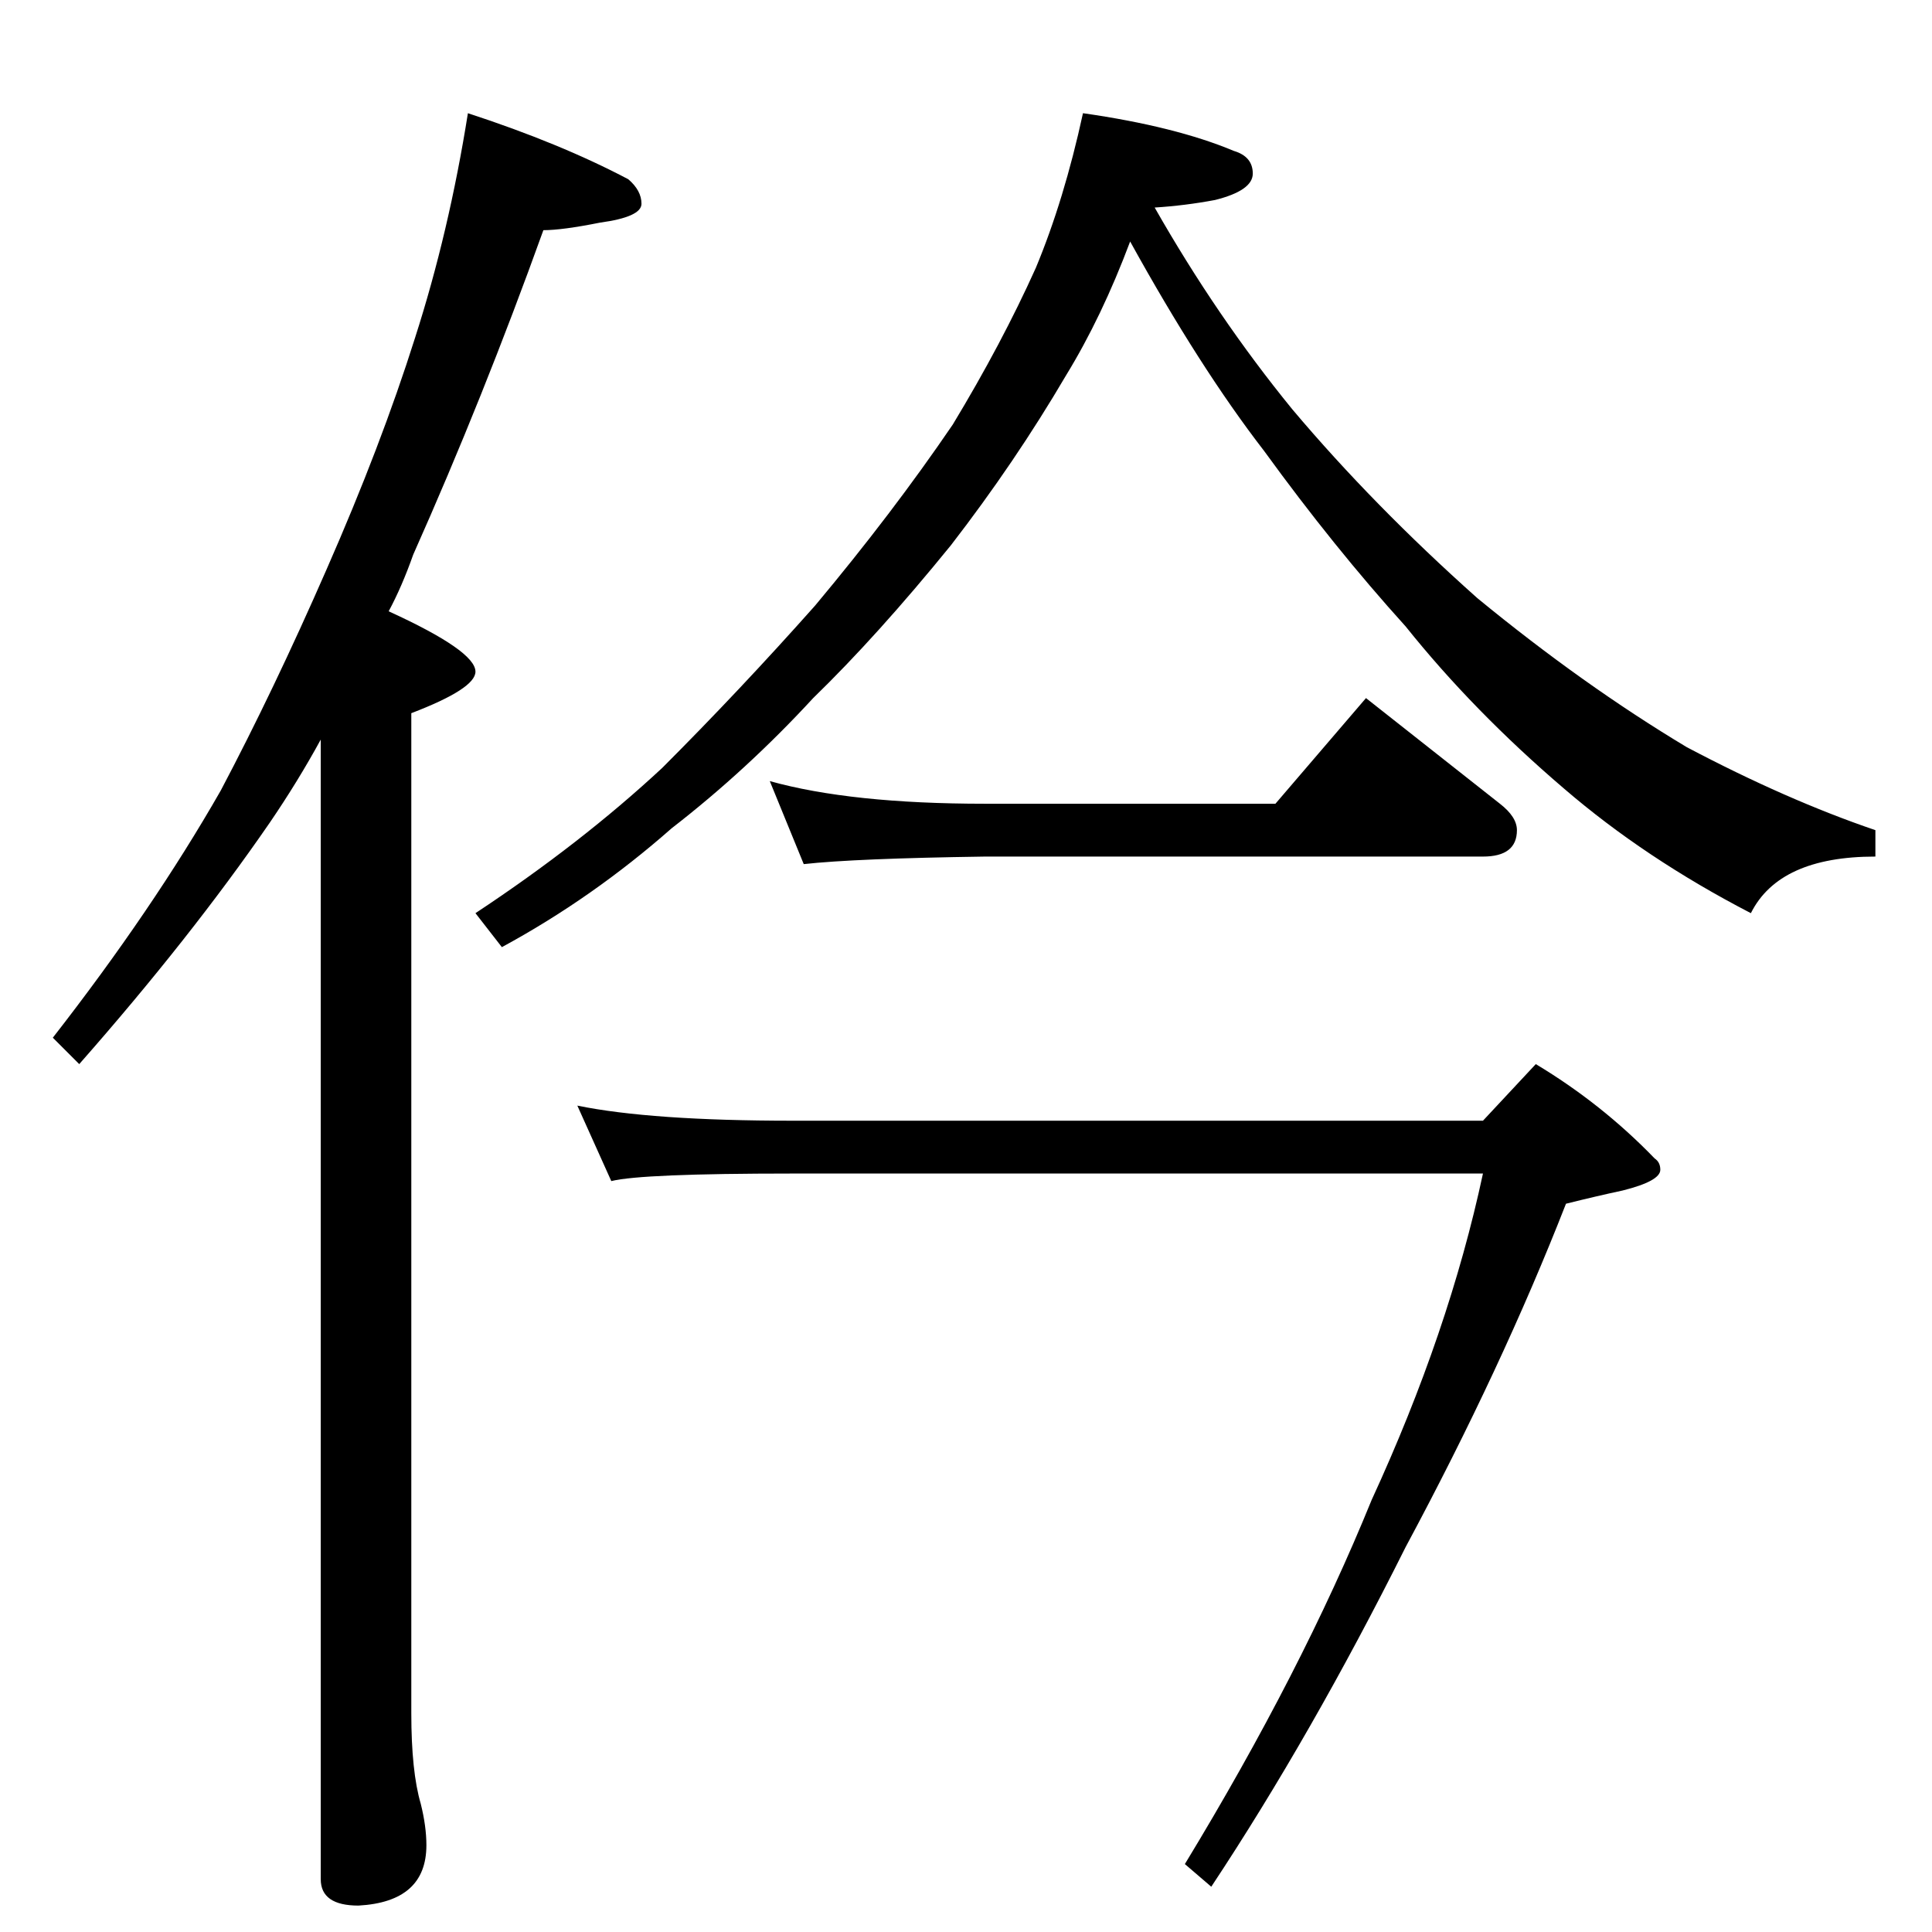<?xml version="1.0" standalone="no"?>
<!DOCTYPE svg PUBLIC "-//W3C//DTD SVG 1.1//EN" "http://www.w3.org/Graphics/SVG/1.1/DTD/svg11.dtd" >
<svg xmlns="http://www.w3.org/2000/svg" xmlns:xlink="http://www.w3.org/1999/xlink" version="1.1" viewBox="0 -204 1024 1024">
  <g transform="matrix(1 0 0 -1 0 820)">
   <path fill="currentColor"
d="M248 964q49 -16 85 -35q7 -6 7 -13t-22 -10q-20 -4 -30 -4q-32 -89 -69 -172q-6 -17 -13 -30q46 -21 46 -32q0 -9 -34 -22v-530q0 -31 5 -48q3 -12 3 -22q0 -30 -36 -32q-20 0 -20 14v604q-12 -22 -27 -44q-42 -61 -101 -128l-14 14q53 68 89 131q28 53 56 117
q29 66 47 123q18 56 28 119zM574 964q49 -7 80 -20q10 -3 10 -12t-20 -14q-16 -3 -32 -4q33 -58 73 -107q43 -51 98 -100q56 -46 111 -79q53 -28 100 -44v-14q-51 0 -66 -30q-56 29 -99 66q-48 41 -84 86q-38 42 -75 93q-34 44 -71 111q-15 -40 -34 -71q-27 -46 -61 -90
q-39 -48 -73 -81q-35 -38 -75 -69q-42 -37 -90 -63l-14 18q56 37 99 77q41 41 81 86q41 49 73 96q26 43 44 83q15 36 25 82zM306 438q39 -8 114 -8h366l28 30q35 -21 63 -50q3 -2 3 -6q0 -6 -20 -11q-14 -3 -30 -7q-34 -87 -85 -182q-50 -100 -103 -180l-14 12
q62 102 99 193q41 89 59 173h-366q-80 0 -96 -4zM408 610q43 -12 114 -12h154l48 56q38 -30 71 -56q9 -7 9 -14q0 -14 -18 -14h-264q-69 -1 -96 -4z" />
  </g>

</svg>
